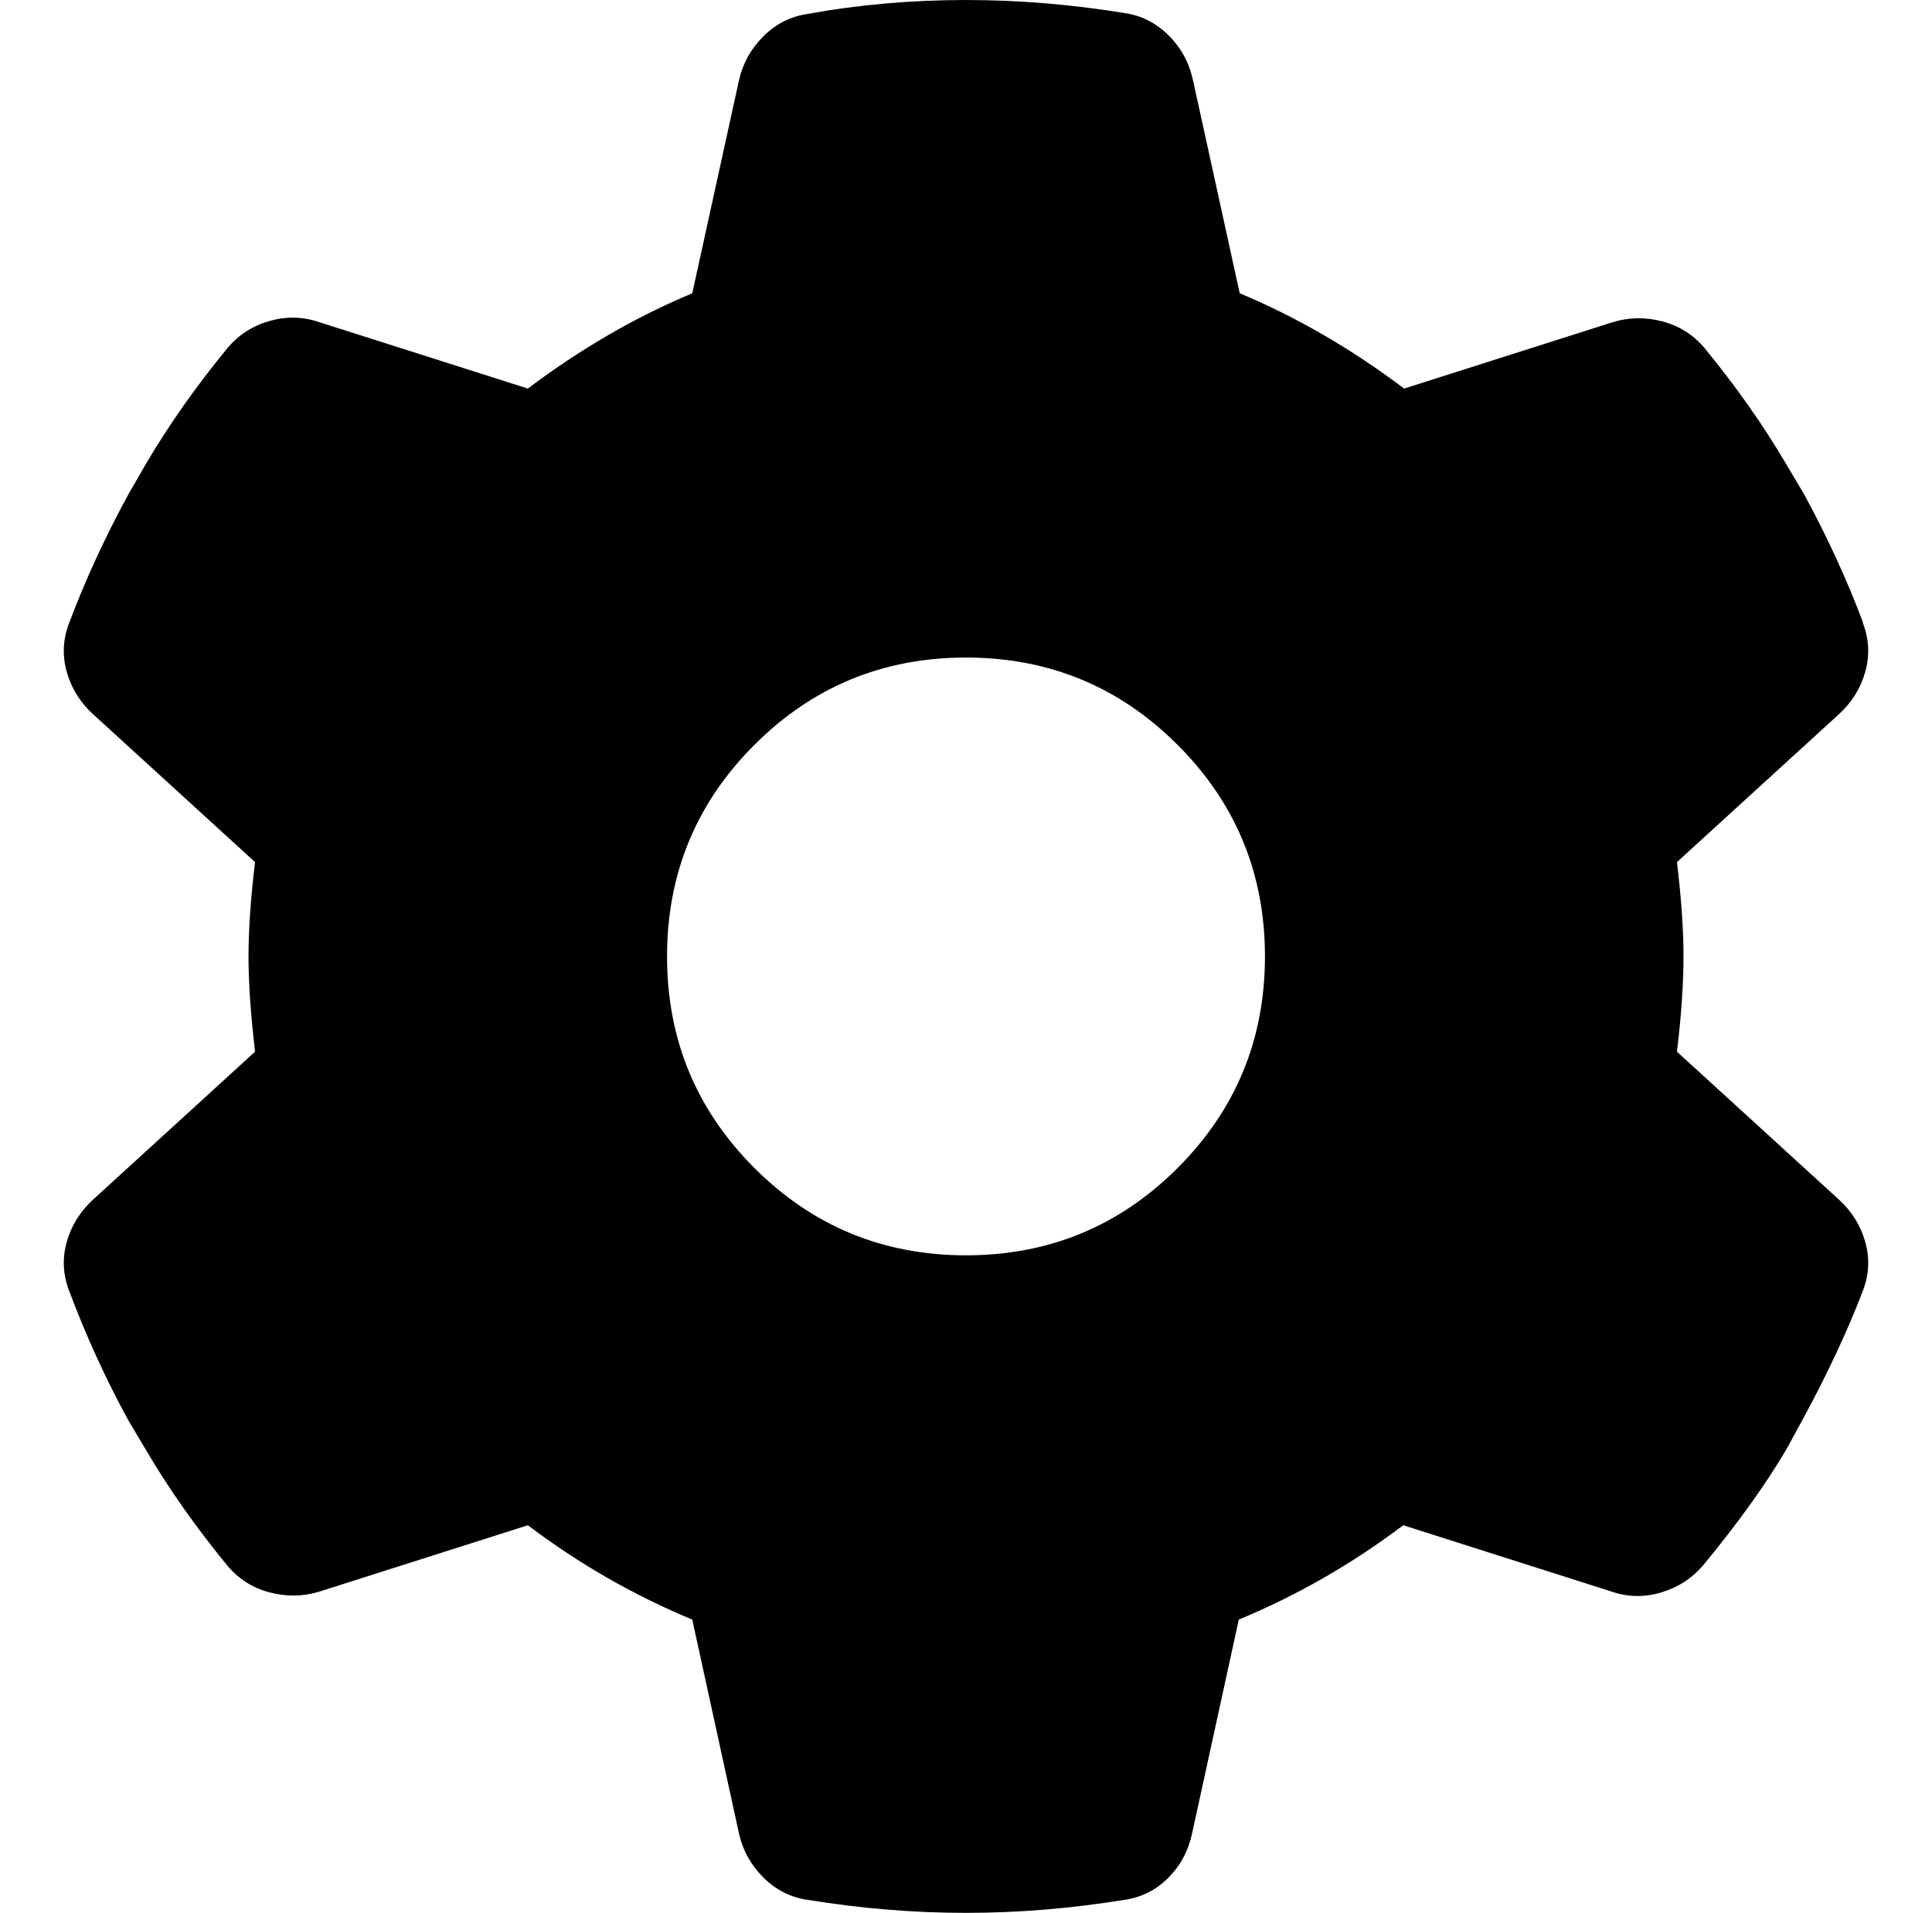 <?xml version="1.0" standalone="no"?>
<!DOCTYPE svg PUBLIC "-//W3C//DTD SVG 1.1//EN" "http://www.w3.org/Graphics/SVG/1.1/DTD/svg11.dtd" >
<svg xmlns="http://www.w3.org/2000/svg" viewBox="-10 0 2068 2048">>
  <g transform="matrix(1 0 0 -1 0 1638)">
   <path fill="#000000"
d="M1984 971q10 -26 2.5 -52.5t-28.5 -45.5l-173 -158q7 -58 7 -101q0 -44 -7 -102l173 -158q21 -19 28.5 -45.5t-2.5 -52.5q-24 -63 -64 -137l-18 -33q-33 -56 -89 -124q-18 -21 -45 -29t-53 1l-223 71q-82 -62 -176 -101l-50 -229q-6 -28 -25.5 -47.5t-46.5 -23.5
q-86 -14 -170 -14t-170 14q-27 4 -47 24t-26 47l-50 229q-94 39 -176 101l-223 -71q-26 -8 -53 -1t-45 28q-51 62 -88 125l-19 32q-36 66 -63 138q-10 26 -2.5 52.5t28.5 45.5l173 158q-7 60 -7 102q0 43 7 101l-173 158q-21 19 -28.5 45.5t2.5 52.5q26 69 63 137l19 33
q37 63 88 125q18 21 45 28.5t53 -1.5l223 -71q85 64 176 102l50 228q6 27 26 47t47 24q82 15 170 15q84 0 170 -14q27 -4 47 -24t26 -48l50 -228q91 -38 176 -102l223 71q26 8 53 1t45 -28q51 -62 88 -125l19 -32q37 -68 63 -137v-1zM1024 294q133 0 226.5 93.5t93.5 226.5
t-93.5 226.5t-226.5 93.5t-226.5 -93.5t-93.5 -226.5t93.5 -226.5t226.5 -93.5z"/>
  </g> 
</svg>
